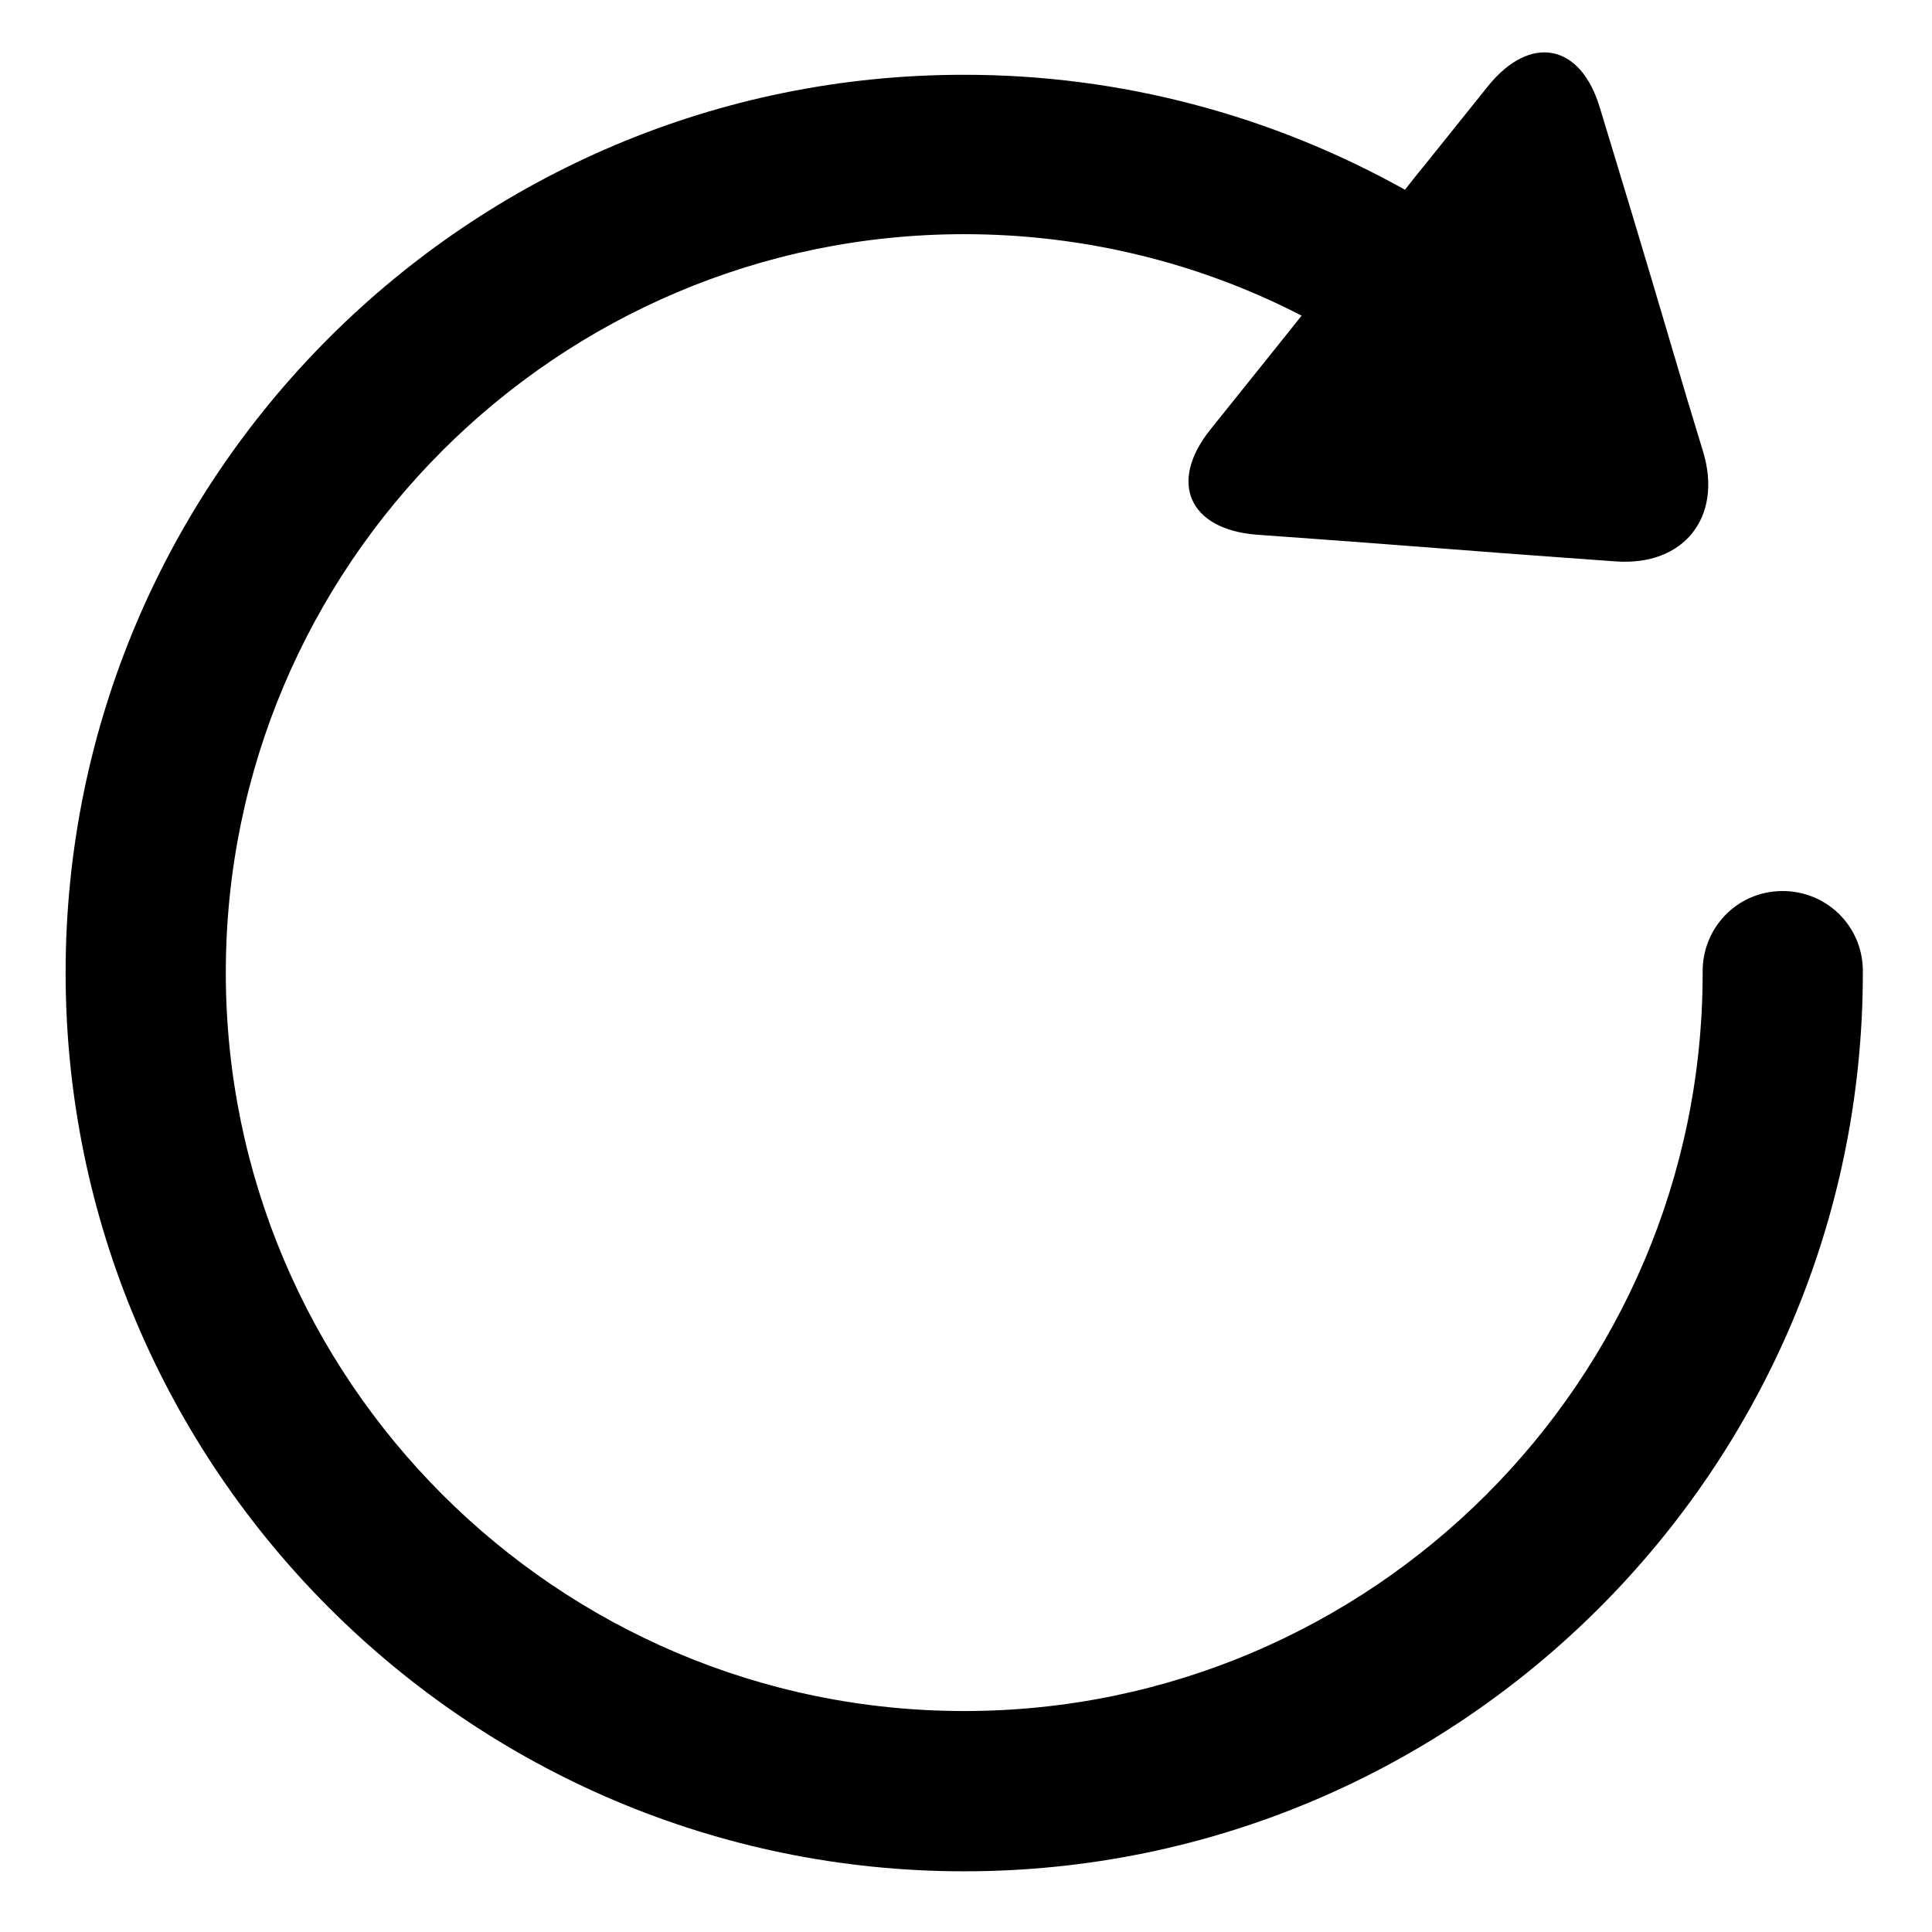<!-- Generated by IcoMoon.io -->
<svg version="1.1" xmlns="http://www.w3.org/2000/svg" width="24" height="24" viewBox="0 0 24 24">
<title>update</title>
<path d="M23.141 12.047c-0.009-0.553-0.459-0.986-1.012-0.978s-0.986 0.459-0.978 1.012v0.009c0 5.058-4.115 9.165-9.173 9.165s-9.173-4.115-9.173-9.173c0-5.058 4.115-9.173 9.173-9.173 1.471 0 2.908 0.349 4.191 1.012-0.136 0.17-0.264 0.332-0.374 0.468l-0.757 0.944c-0.527 0.655-0.272 1.241 0.57 1.309l0.706 0.051c0.842 0.060 2.21 0.17 3.052 0.23l0.706 0.051c0.842 0.060 1.326-0.544 1.088-1.352l-0.204-0.672c-0.238-0.808-0.629-2.125-0.876-2.933l-0.204-0.672c-0.238-0.808-0.867-0.927-1.394-0.272l-0.757 0.944c-0.085 0.102-0.179 0.221-0.272 0.34-1.658-0.927-3.537-1.428-5.467-1.428-6.164-0.009-11.171 4.999-11.171 11.154s5.007 11.163 11.163 11.163c6.155 0 11.163-5.007 11.163-11.163v-0.034z"></path>
</svg>
